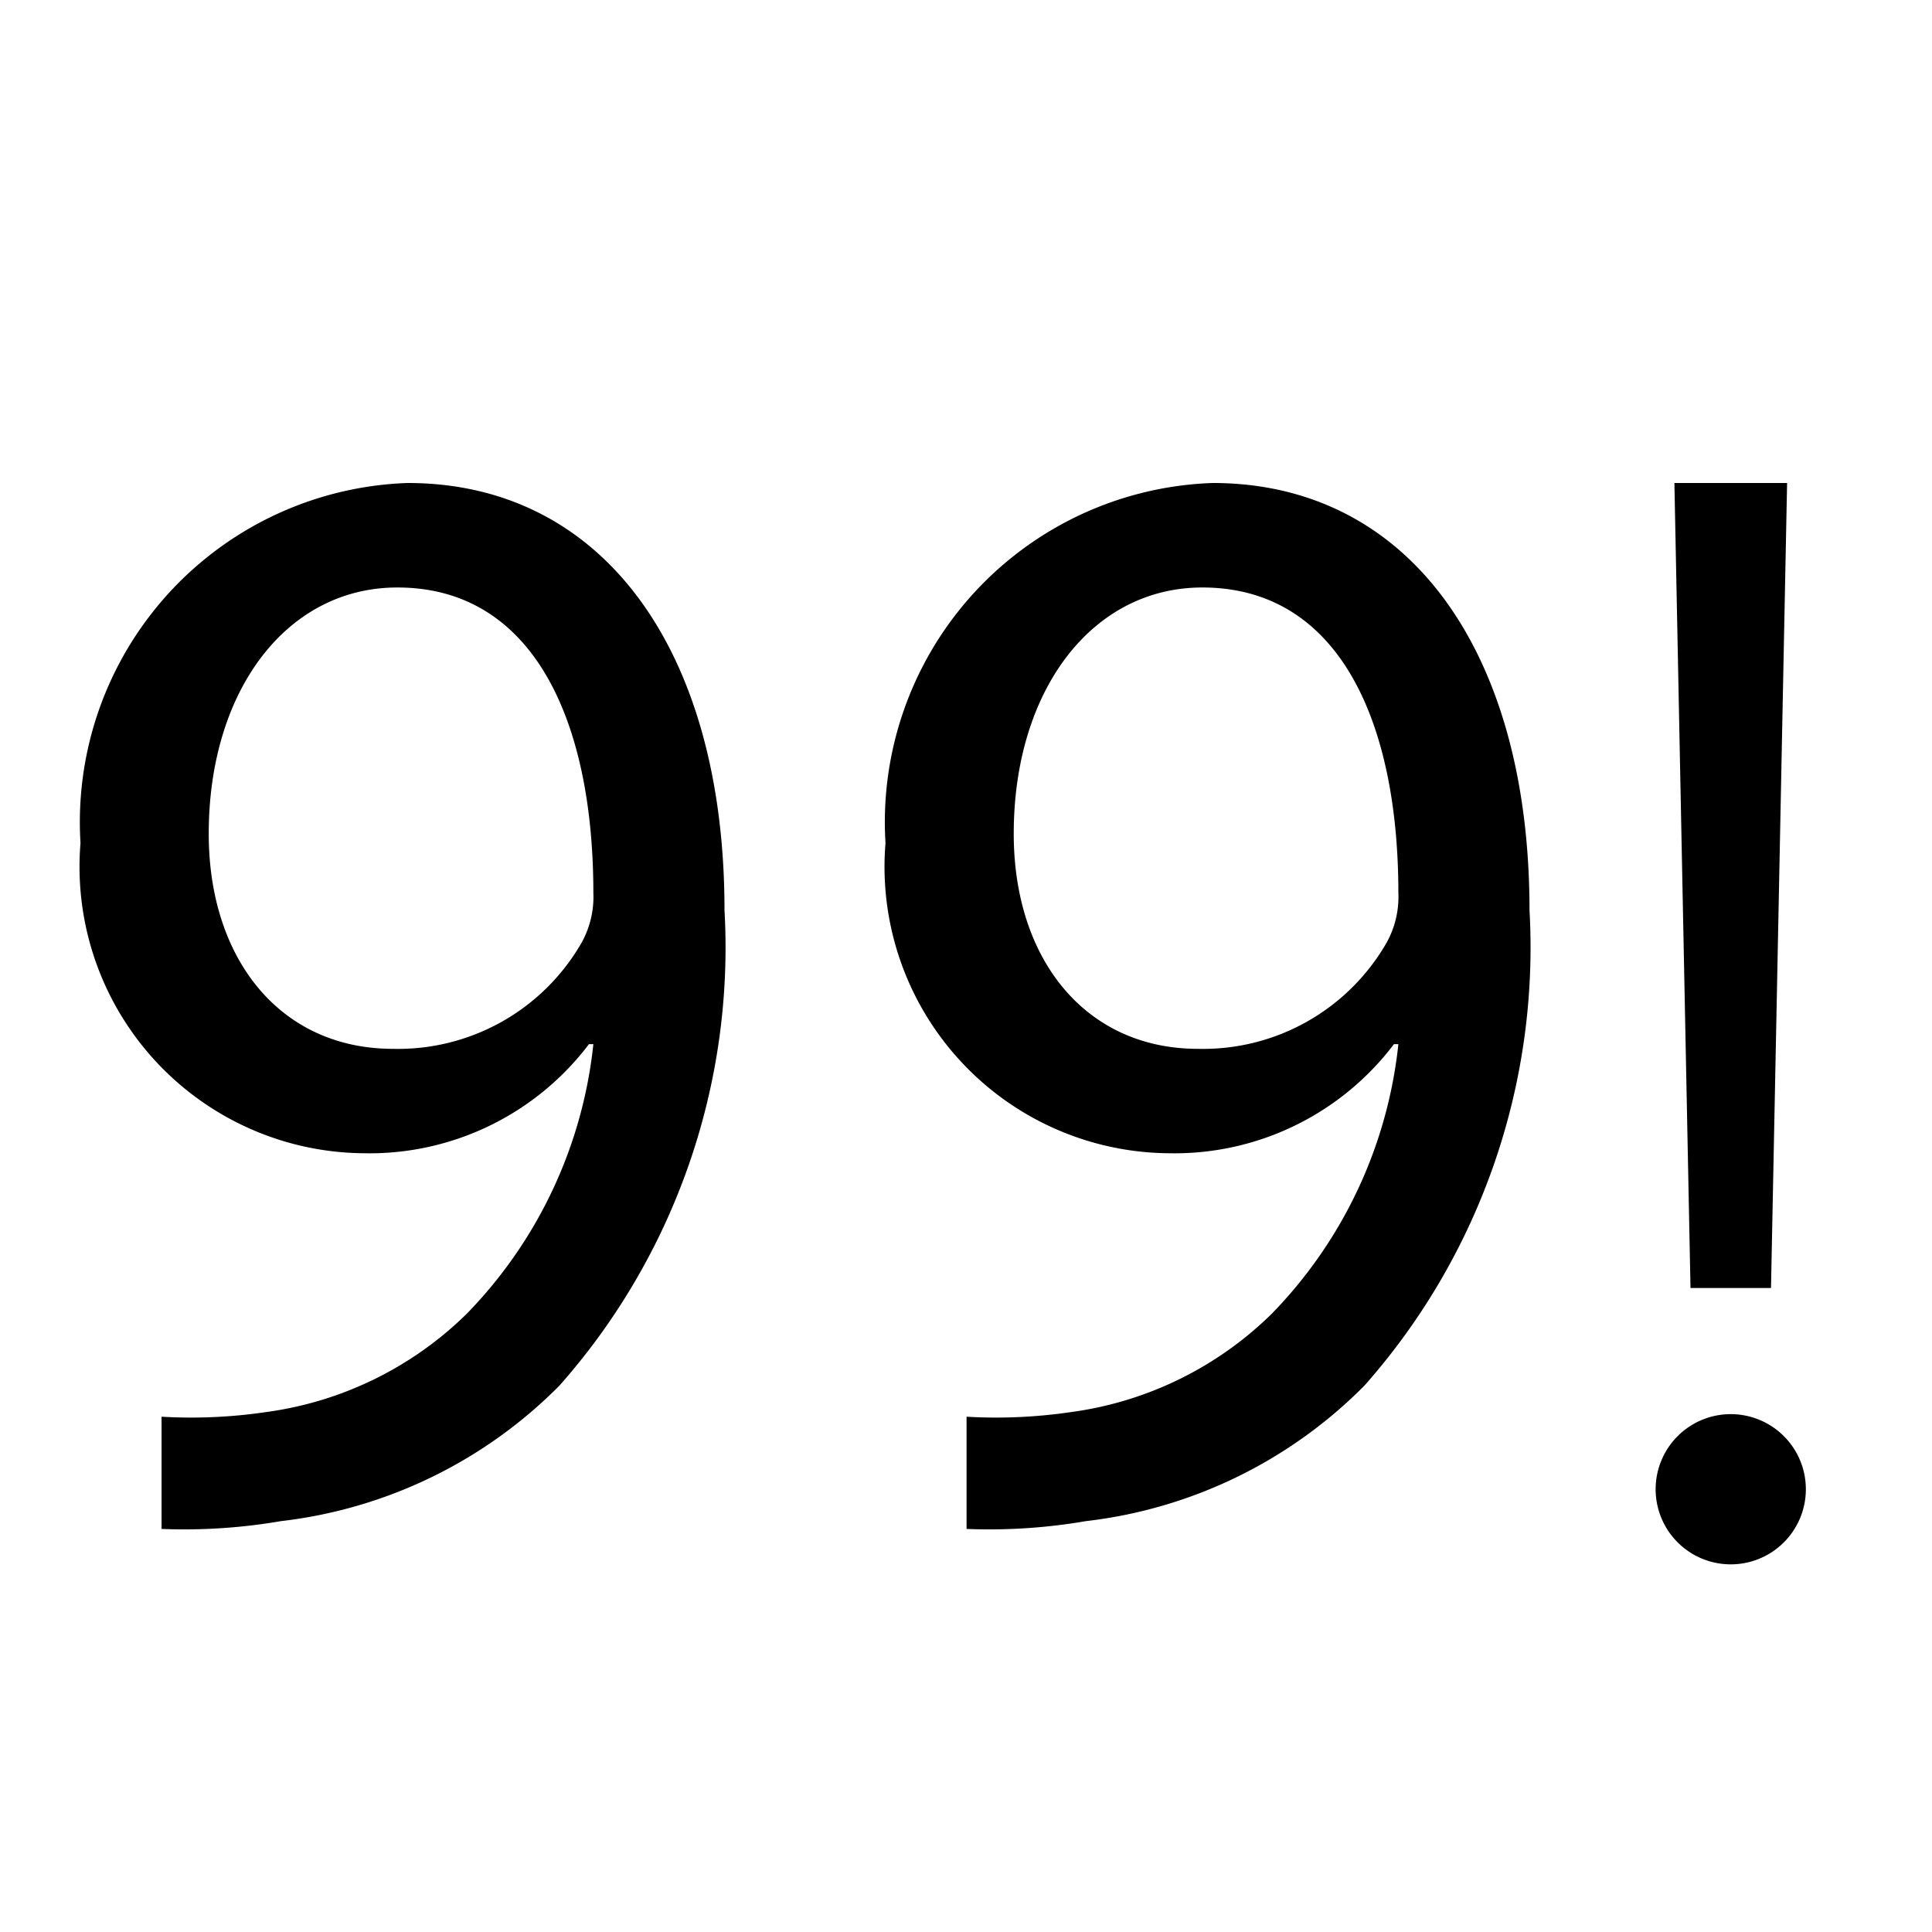 <svg xmlns="http://www.w3.org/2000/svg" viewBox="0 0 24 24"><path d="M2.007 17.599a6.372 6.372 0 0 0 1.3-.058 4.39 4.39 0 0 0 2.49-1.22 5.644 5.644 0 0 0 1.574-3.35h-.055a3.418 3.418 0 0 1-2.801 1.355A3.559 3.559 0 0 1 1 10.473 4.215 4.215 0 0 1 5.064 6C7.499 6 9 8.091 9 11.306a8.211 8.211 0 0 1-2.05 5.906 5.81 5.81 0 0 1-3.46 1.684 7.086 7.086 0 0 1-1.483.097zm.586-7.242c0 1.568.897 2.672 2.288 2.672a2.63 2.63 0 0 0 2.343-1.317 1.17 1.17 0 0 0 .147-.619c0-2.15-.751-3.795-2.435-3.795-1.373 0-2.343 1.278-2.343 3.059zm9.414 7.242a6.372 6.372 0 0 0 1.3-.058 4.39 4.39 0 0 0 2.49-1.22 5.644 5.644 0 0 0 1.574-3.35h-.055a3.418 3.418 0 0 1-2.801 1.355A3.559 3.559 0 0 1 11 10.473 4.215 4.215 0 0 1 15.064 6C17.499 6 19 8.091 19 11.306a8.211 8.211 0 0 1-2.05 5.906 5.81 5.81 0 0 1-3.46 1.684 7.086 7.086 0 0 1-1.483.097zm.586-7.242c0 1.568.897 2.672 2.288 2.672a2.63 2.63 0 0 0 2.343-1.317 1.17 1.17 0 0 0 .147-.619c0-2.15-.751-3.795-2.435-3.795-1.373 0-2.343 1.278-2.343 3.059zM22.2 6h-1.4l.2 10h1zm-1.633 12.5a.933.933 0 1 0 .932-.933.933.933 0 0 0-.932.933z"/></svg>